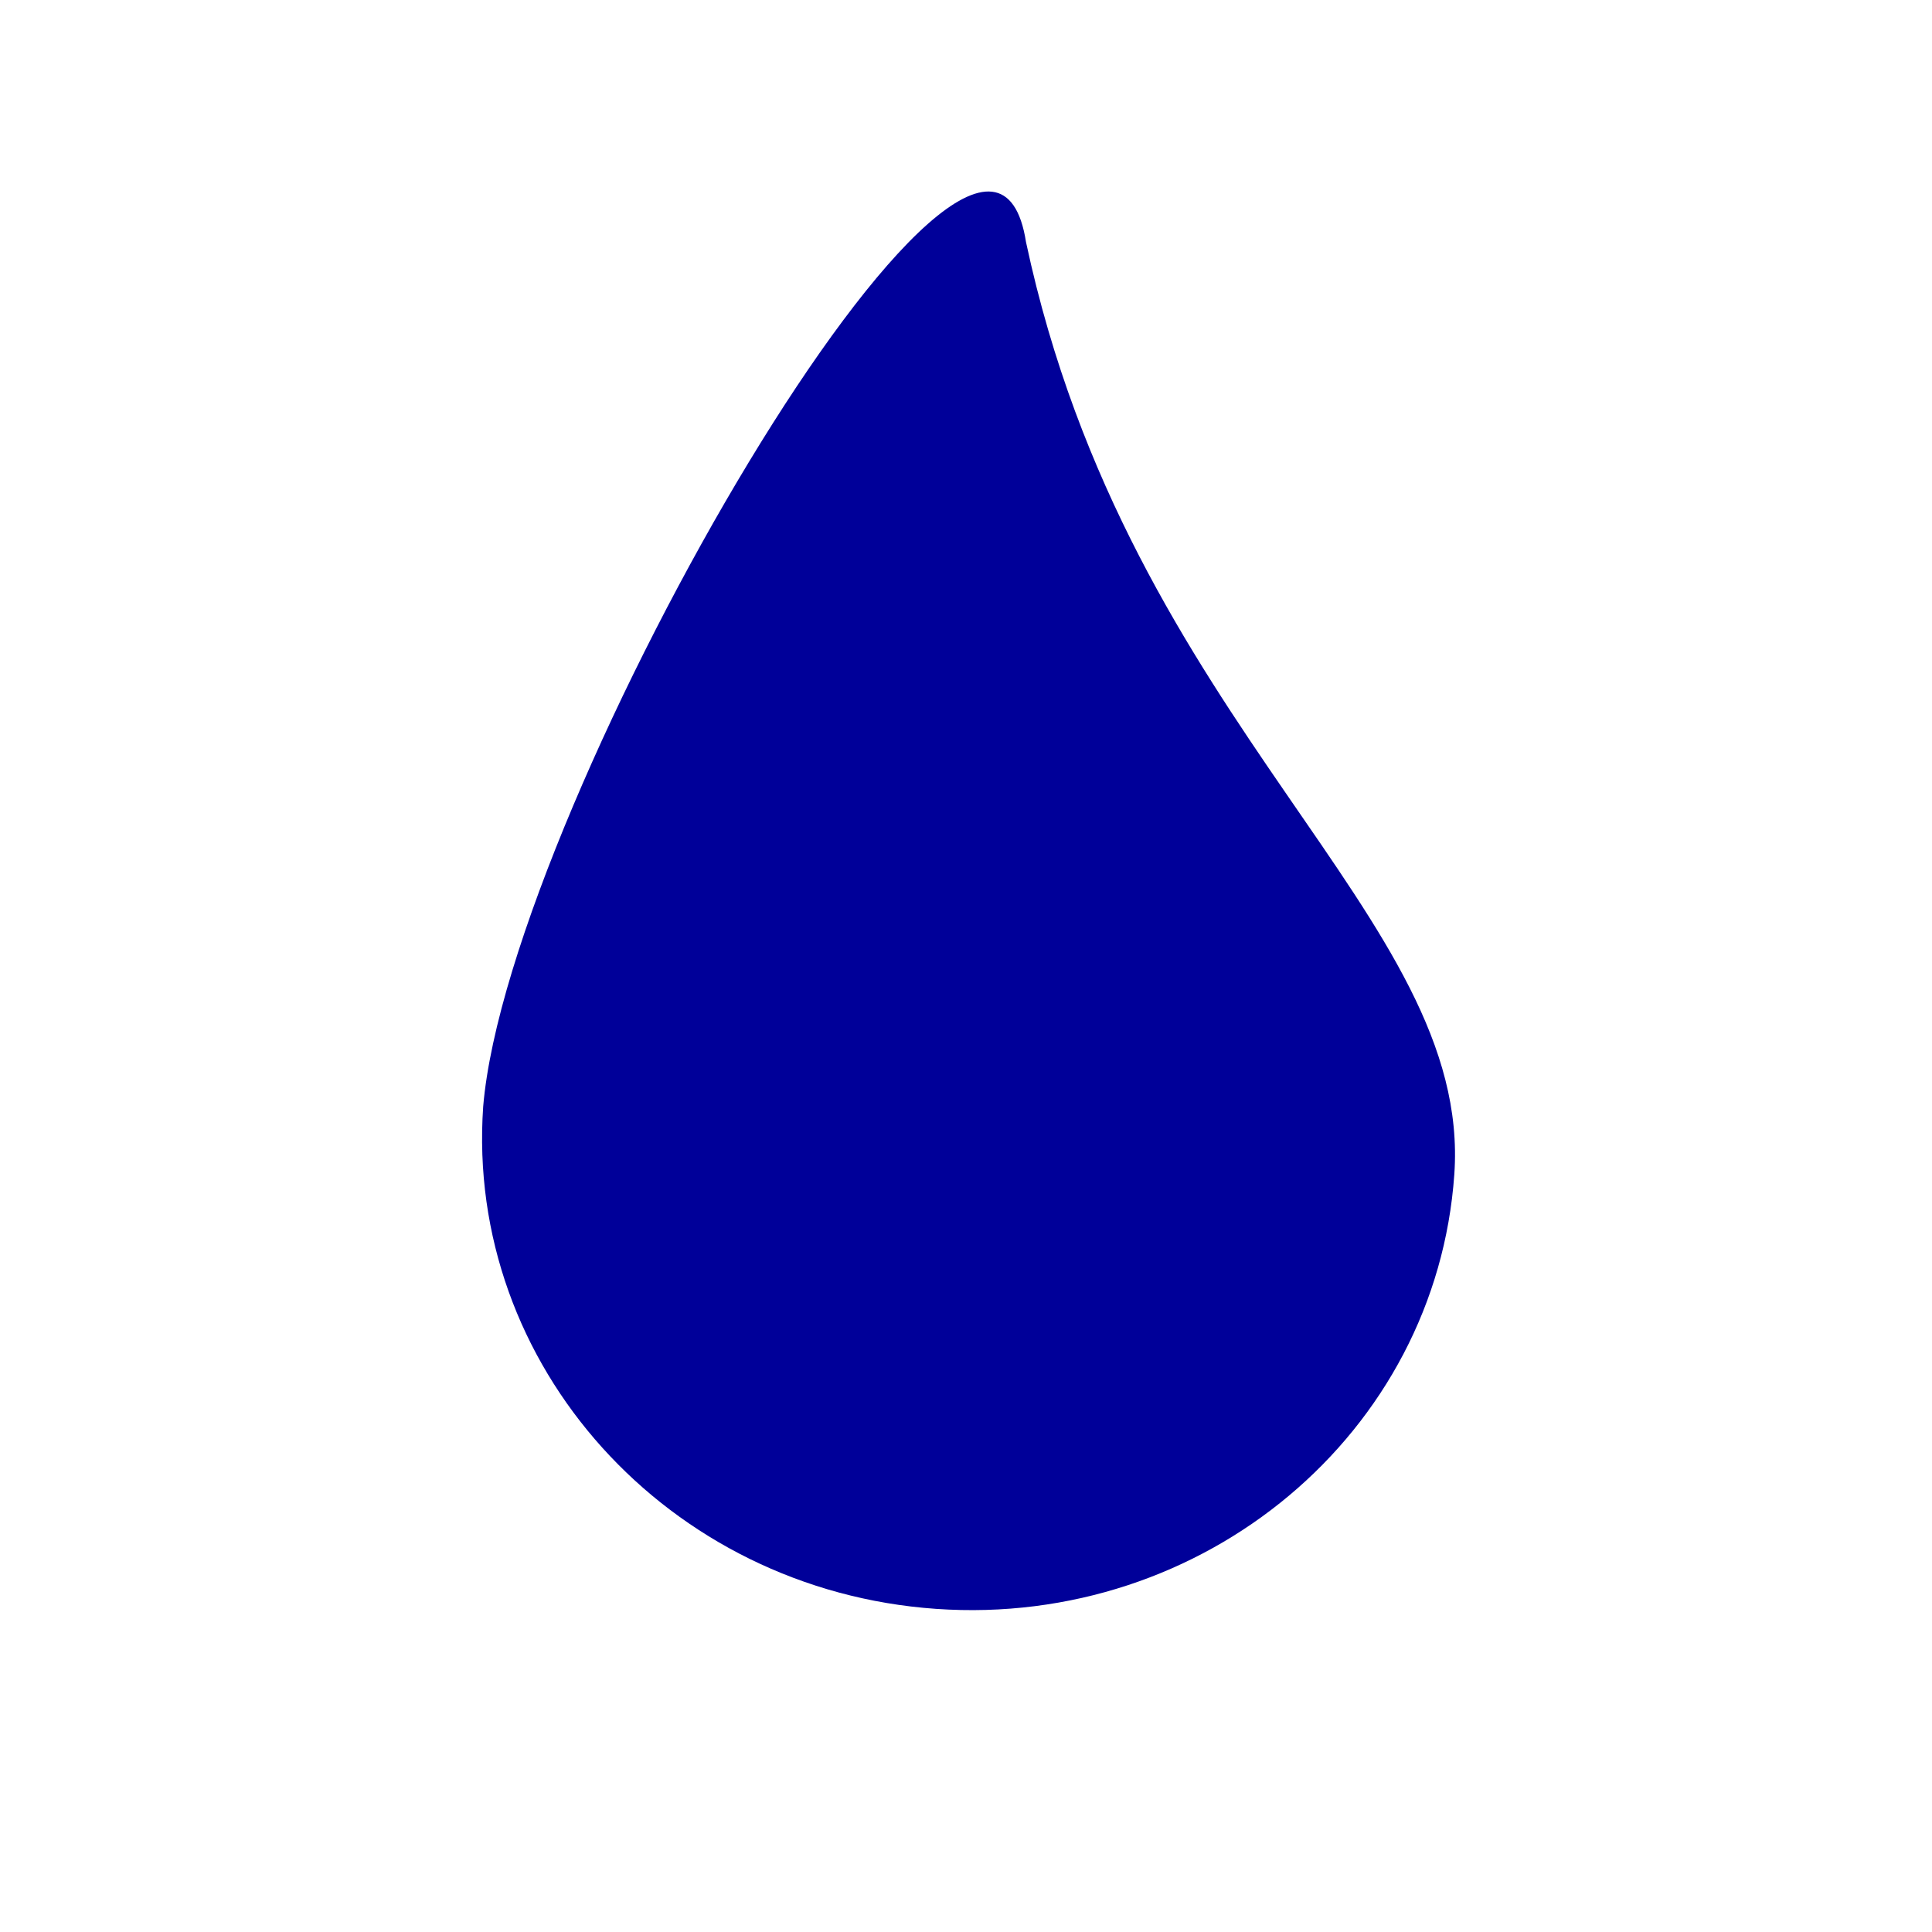 <?xml version="1.0" encoding="UTF-8"?>
<svg width="20px" height="20px" viewBox="0 0 20 20" version="1.1" xmlns="http://www.w3.org/2000/svg" xmlns:xlink="http://www.w3.org/1999/xlink">
    <!-- Generator: Sketch 63 (92445) - https://sketch.com -->
    <title>biofuel</title>
    <desc>Created with Sketch.</desc>
    <g id="biofuel" stroke="none" stroke-width="1" fill="none" fill-rule="evenodd">
        <path d="M9.69,16.655 C12.466,16.849 14.868,14.835 15.055,12.157 C15.243,9.479 11.694,7.529 10.621,2.505 C10.201,-0.195 5.268,8.29 5.002,11.454 C4.815,14.132 6.913,16.461 9.69,16.655 Z" id="path" fill="#000099"></path>
    </g>
</svg>